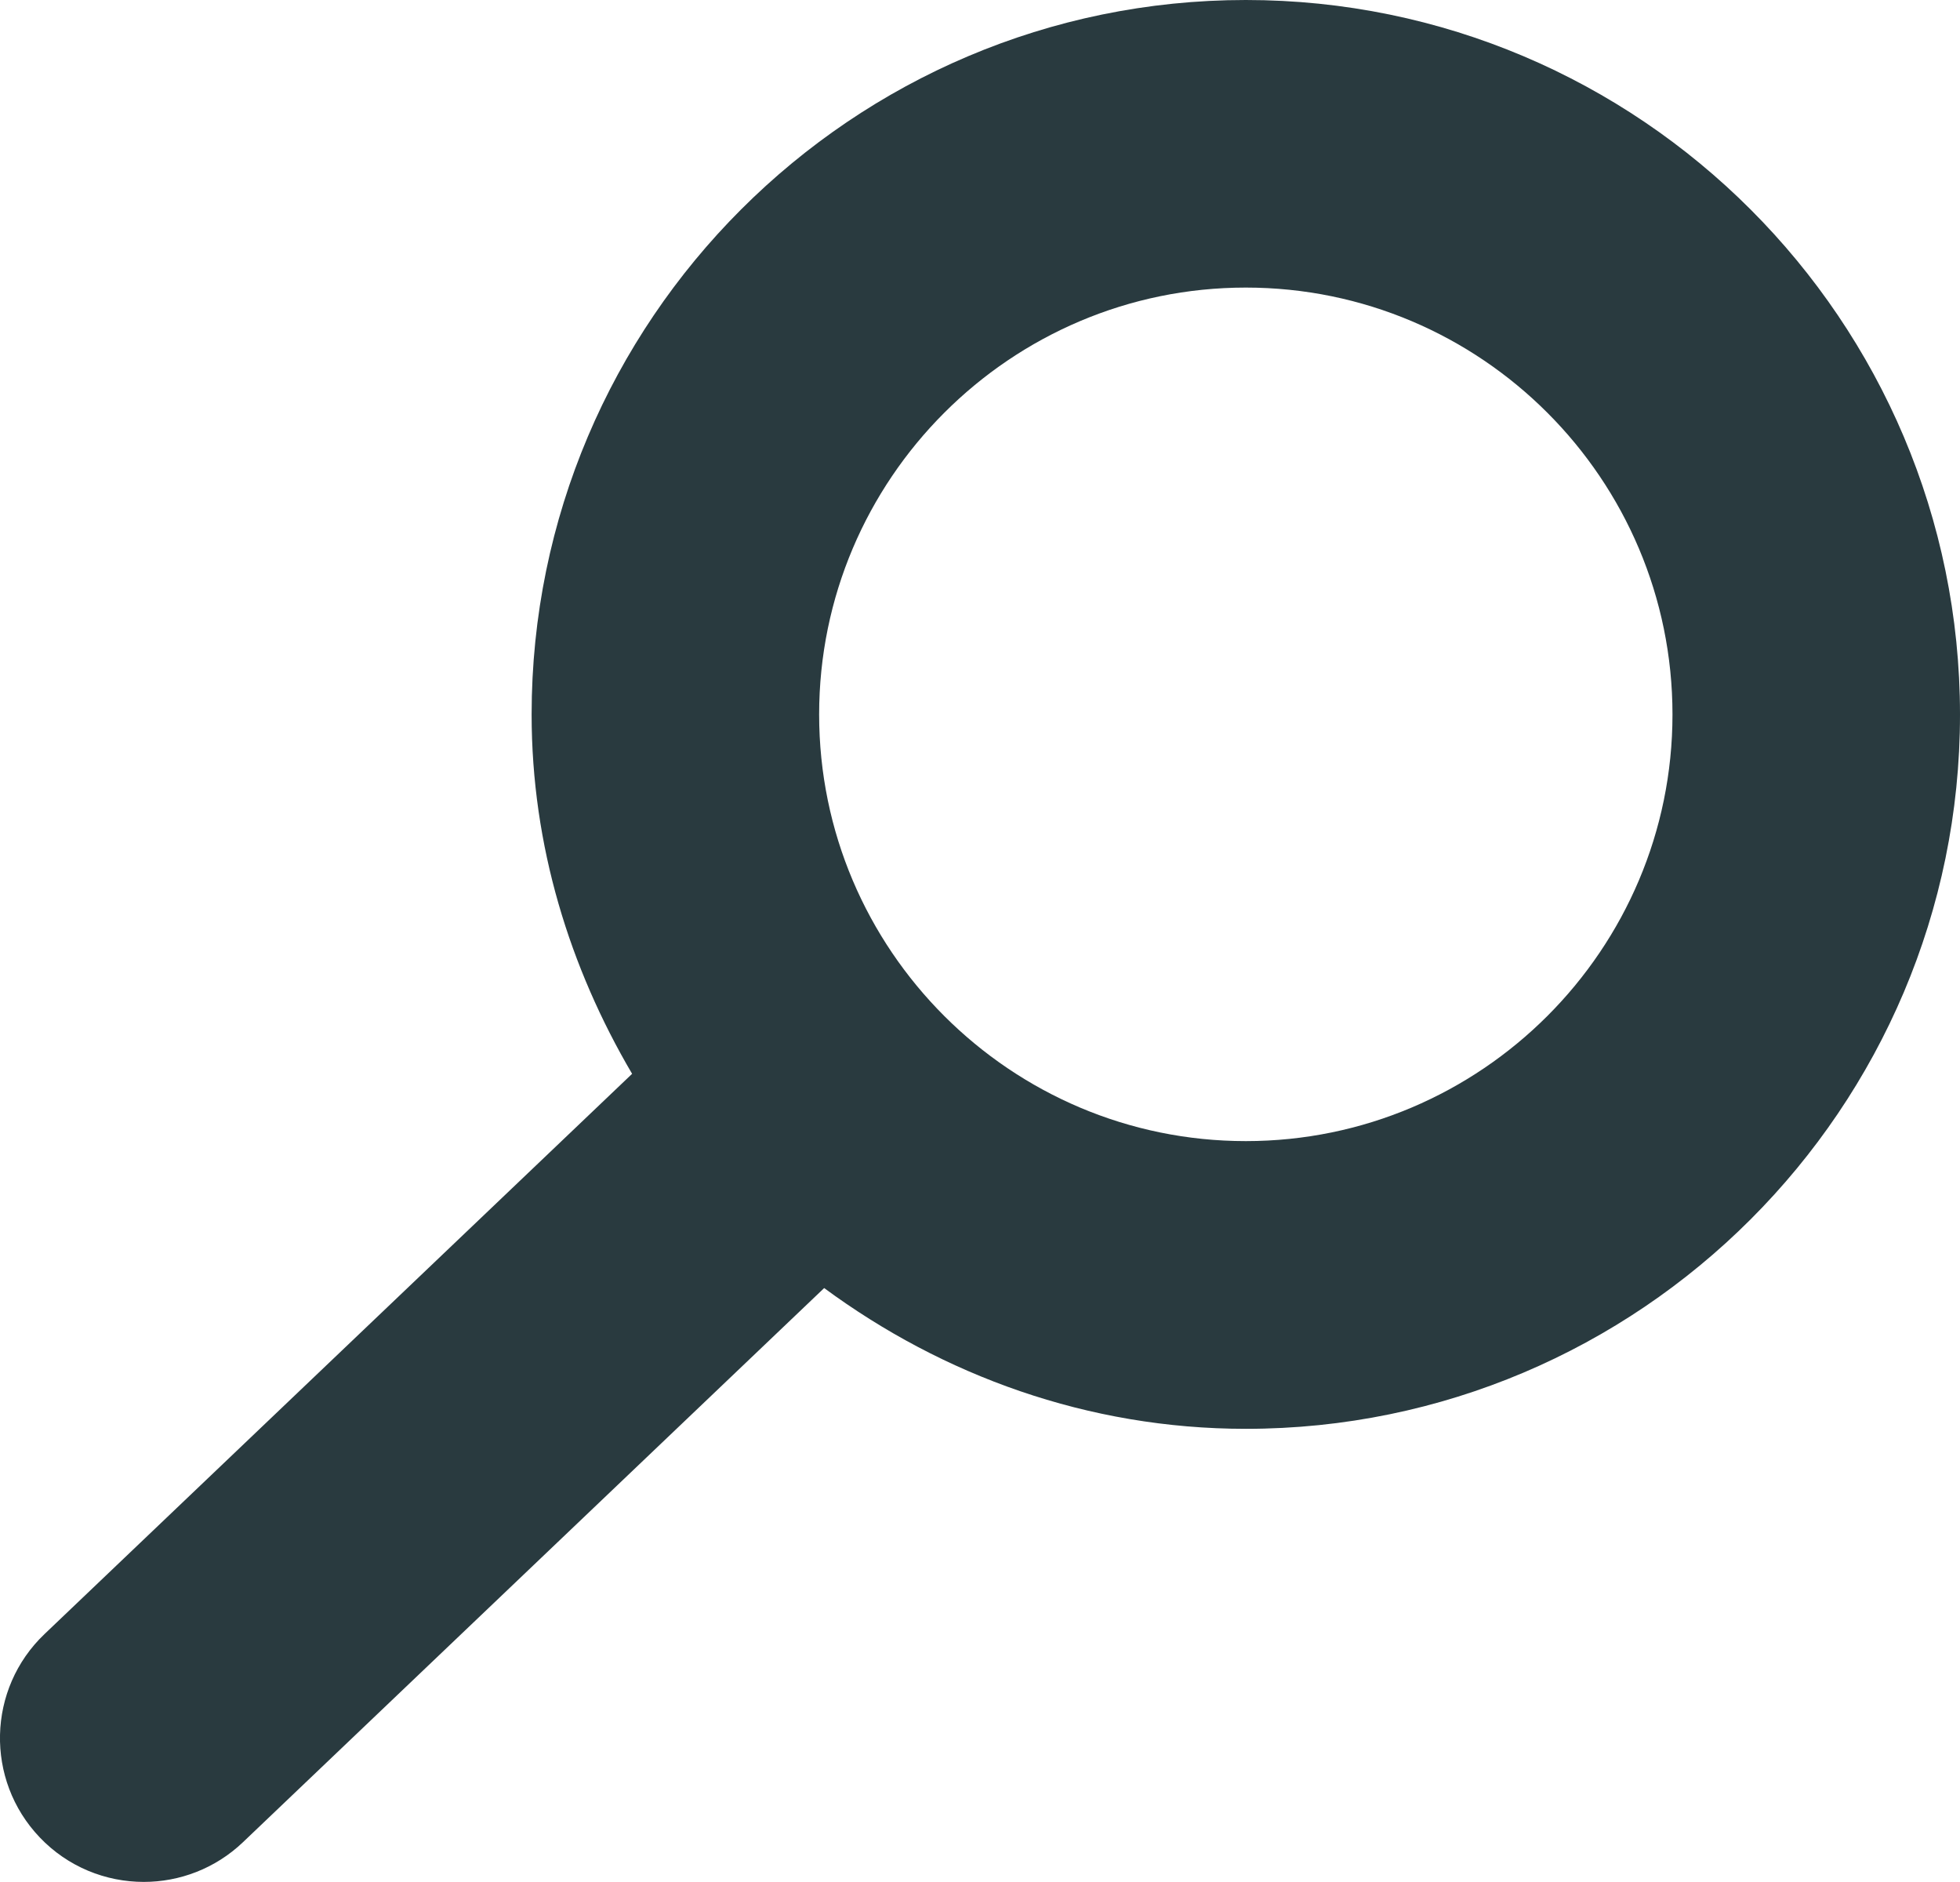 <?xml version="1.0" encoding="utf-8"?>
<!-- Generator: Adobe Illustrator 16.0.0, SVG Export Plug-In . SVG Version: 6.00 Build 0)  -->
<!DOCTYPE svg PUBLIC "-//W3C//DTD SVG 1.1//EN" "http://www.w3.org/Graphics/SVG/1.1/DTD/svg11.dtd">
<svg version="1.1" id="Ebene_1" xmlns="http://www.w3.org/2000/svg" xmlns:xlink="http://www.w3.org/1999/xlink" x="0px" y="0px"
	 width="13.634px" height="13.088px" viewBox="0 0 13.634 13.088" enable-background="new 0 0 13.634 13.088" xml:space="preserve">
<g>
	<defs>
		<rect id="SVGID_1_" width="13.634" height="13.088"/>
	</defs>
	<clipPath id="SVGID_2_">
		<use xlink:href="#SVGID_1_"  overflow="visible"/>
	</clipPath>
	<path clip-path="url(#SVGID_2_)" fill="#293A3F" d="M8.666,0C5.927,0,3.698,2.229,3.698,4.969c0,0.915,0.266,1.762,0.699,2.499
		L0.31,11.364c-0.4,0.381-0.415,1.014-0.034,1.414c0.196,0.206,0.46,0.31,0.724,0.31c0.248,0,0.497-0.092,0.69-0.276l4.043-3.854
		c0.824,0.607,1.833,0.979,2.933,0.979c2.74,0,4.968-2.229,4.968-4.967C13.634,2.229,11.406,0,8.666,0z M8.666,7.936
		c-1.636,0-2.968-1.331-2.968-2.967C5.698,3.332,7.03,2,8.666,2c1.637,0,2.968,1.332,2.968,2.969
		C11.634,6.604,10.303,7.936,8.666,7.936z"/>
</g>
</svg>
